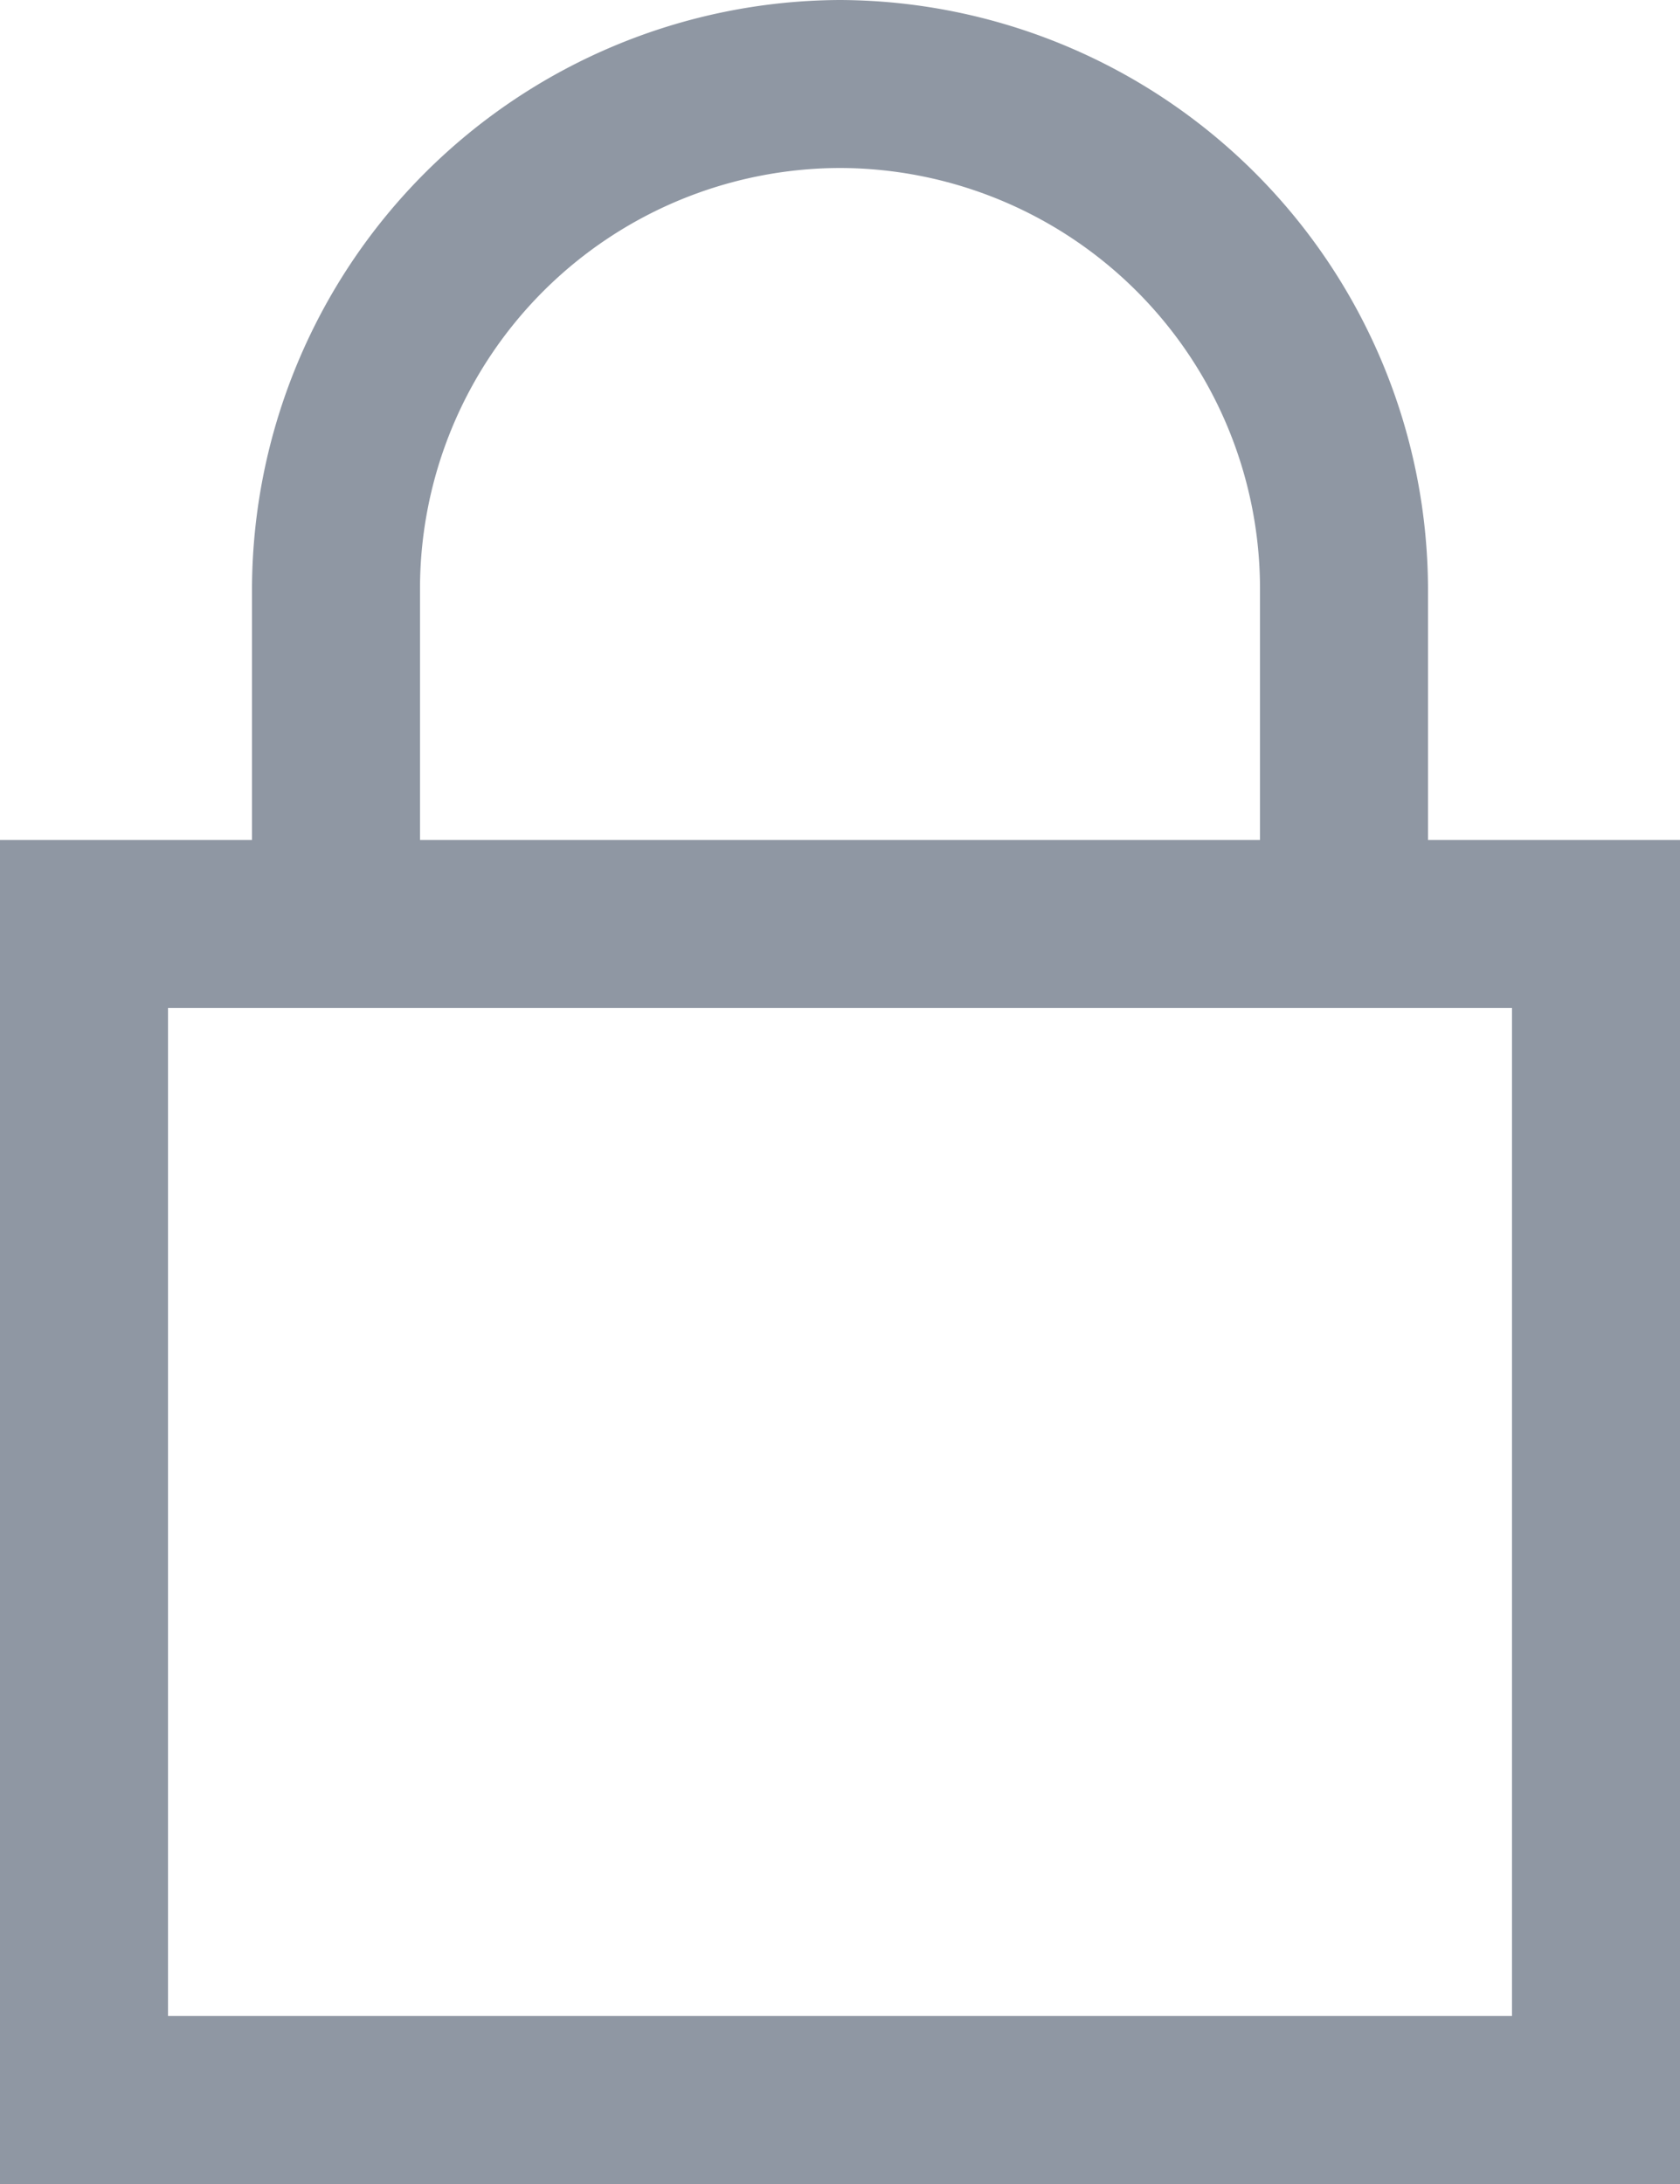 <svg xmlns="http://www.w3.org/2000/svg" width="20" height="26" viewBox="0 0 20 26"><defs><style>.a{fill:#8f97a3;}</style></defs><path class="a" d="M16,3a7.029,7.029,0,0,0-7,7v3H6V29H26V13H23V10A7.029,7.029,0,0,0,16,3Zm0,2a5.01,5.01,0,0,1,5,5v3H11V10A5.01,5.01,0,0,1,16,5ZM8,15H24V27H8Z" transform="translate(-6 -3)"/></svg>